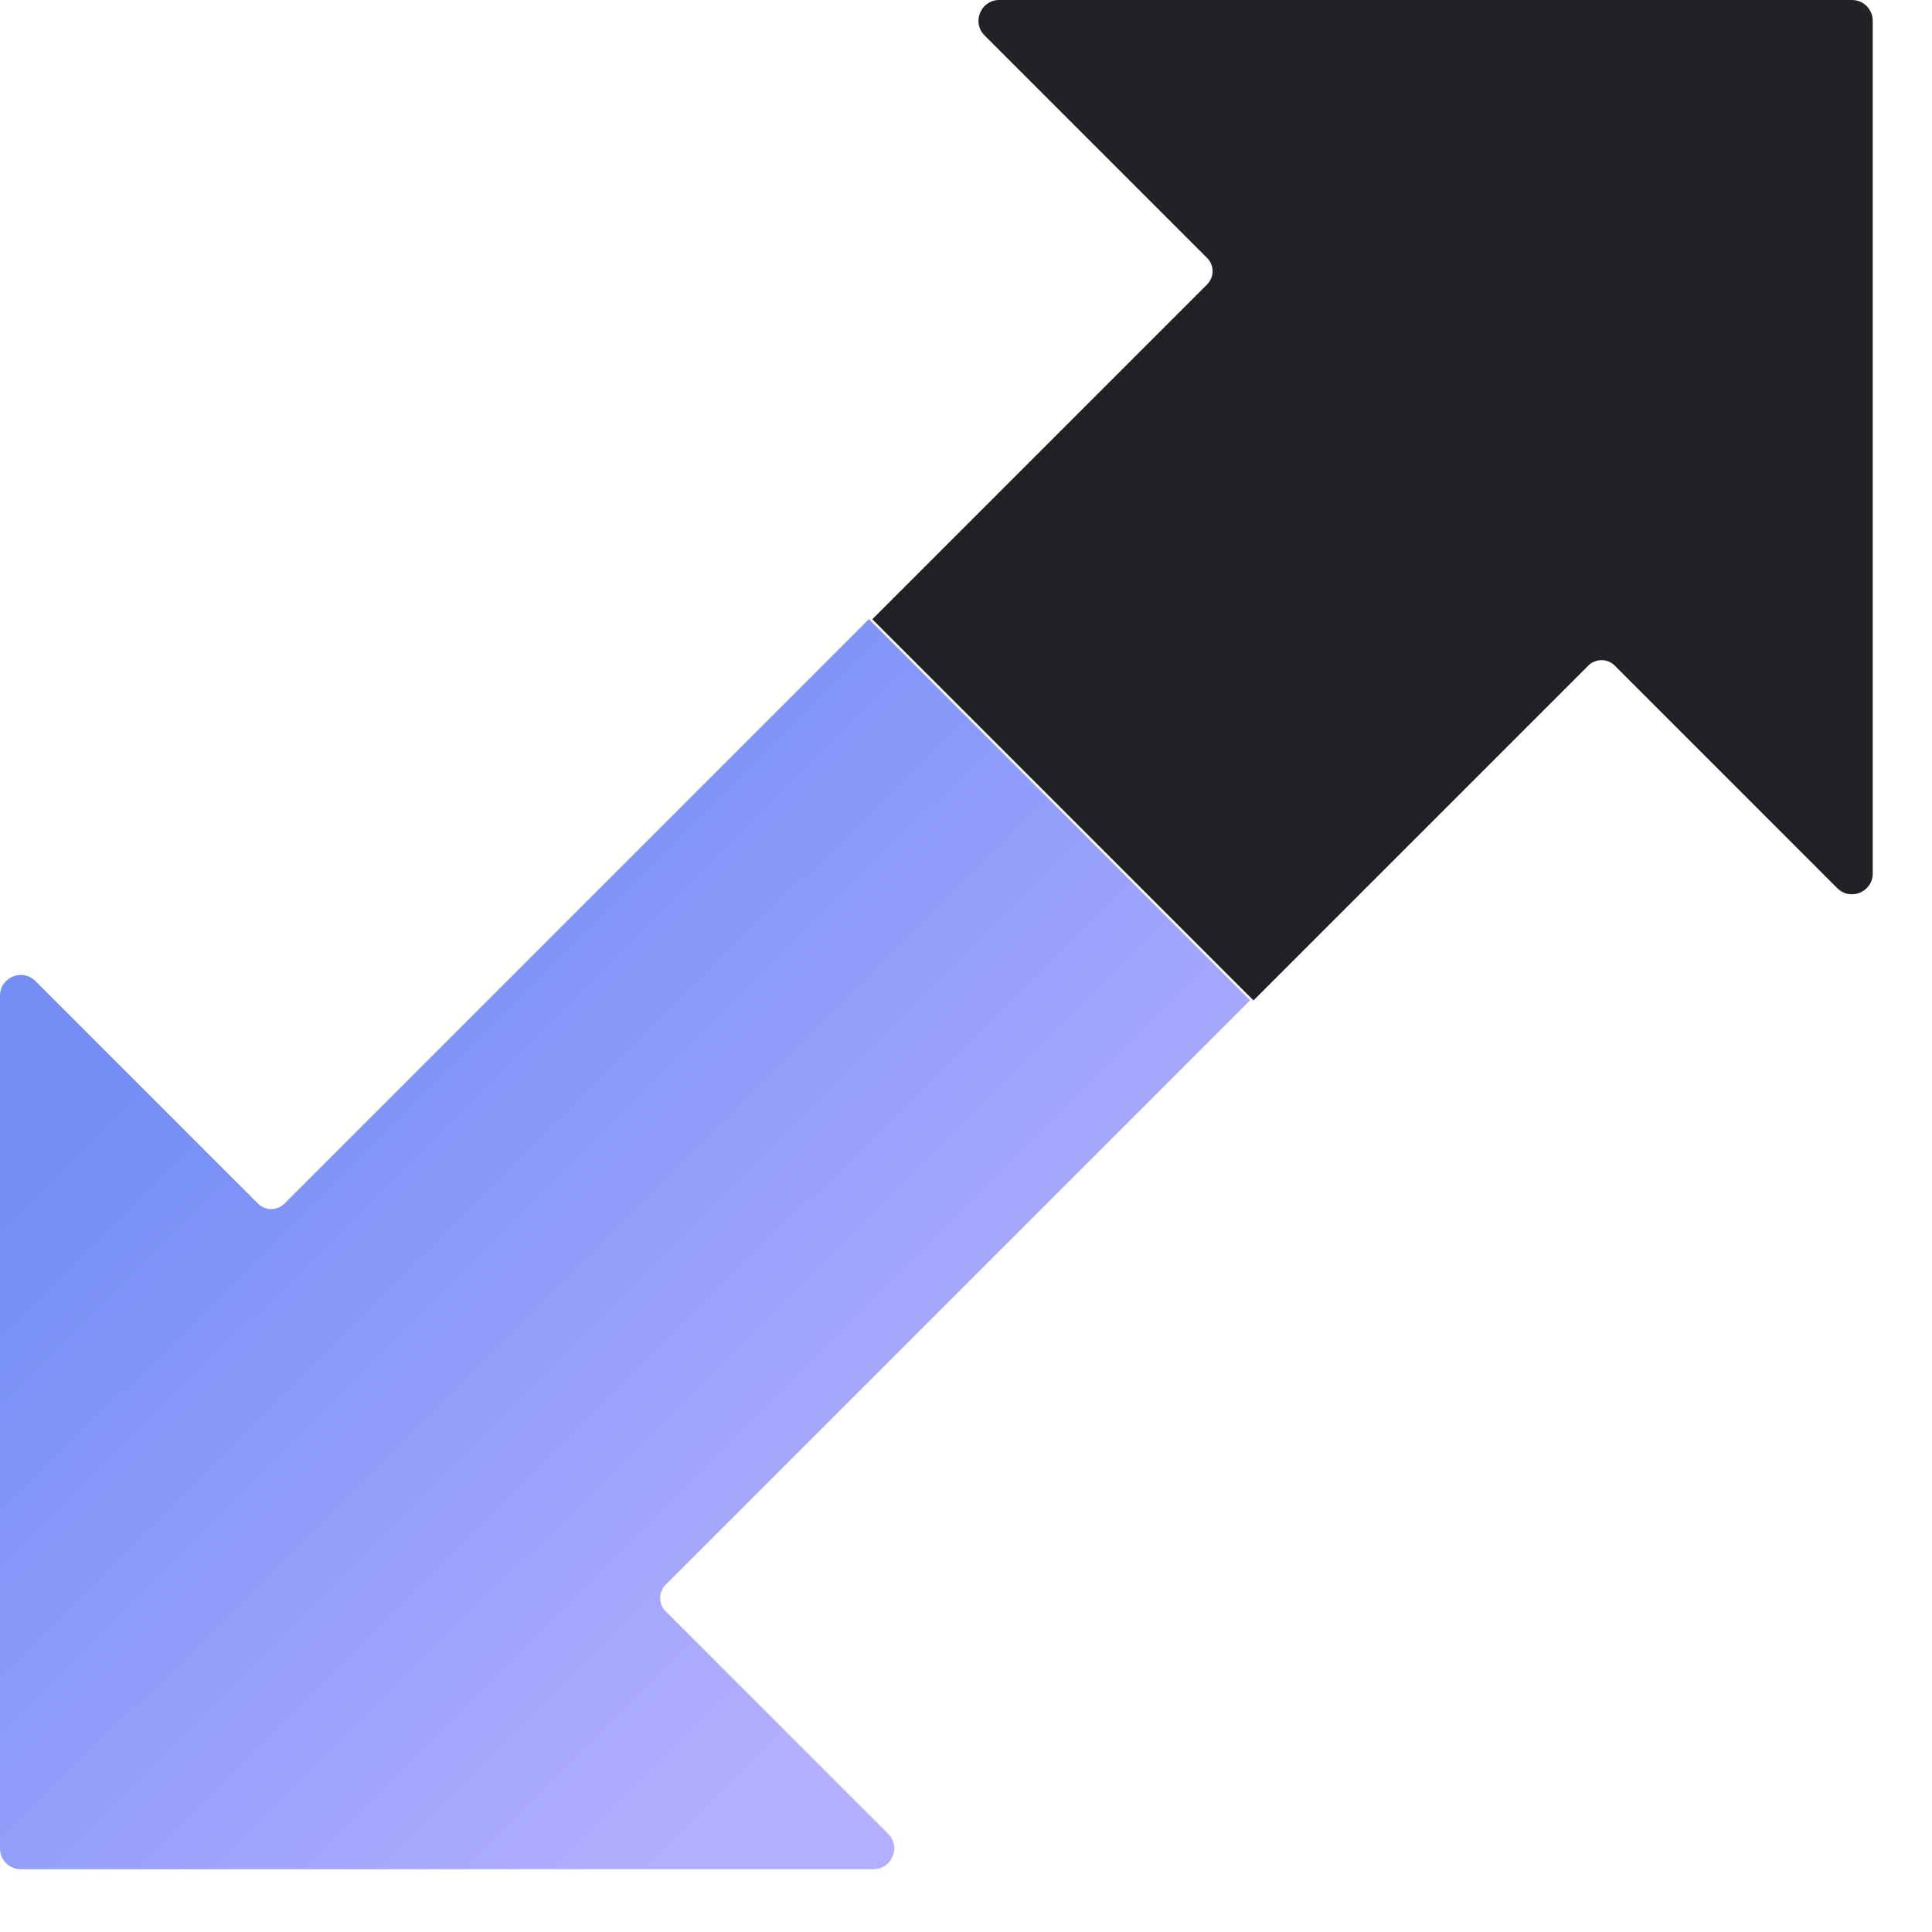 <svg xmlns="http://www.w3.org/2000/svg" width="40" height="40" viewBox="0 0 40 40">
  <defs>
    <linearGradient id="a" x1="23.289%" x2="76.333%" y1="23.398%" y2="76.687%">
      <stop stop-color="#738EF5" offset="0%"/>
      <stop stop-color="#B3AEFF" offset="100%"/>
    </linearGradient>
  </defs>
  <g fill="none" fill-rule="evenodd">
    <path fill="url(#a)" d="M5.889,24.919 C5.738,25.071 5.493,25.071 5.341,24.919 L0.734,20.312 C0.463,20.041 0,20.233 0,20.616 L0,38.27 C0,38.508 0.192,38.7 0.43,38.7 L18.084,38.7 C18.467,38.7 18.659,38.237 18.389,37.967 L13.781,33.359 C13.63,33.208 13.63,32.962 13.781,32.811 L25.882,20.71 L17.99,12.818 L5.889,24.919 Z"/>
    <path fill="#202225" d="M38.343,0 L20.689,0 C20.306,0 20.113,0.463 20.385,0.734 L24.992,5.341 C25.143,5.492 25.143,5.738 24.992,5.889 L18.06,12.821 L25.952,20.713 L32.884,13.781 C33.035,13.63 33.281,13.63 33.432,13.781 L38.039,18.389 C38.31,18.66 38.773,18.467 38.773,18.084 L38.773,0.43 C38.773,0.192 38.58,0 38.343,0"/>
  </g>
</svg>
